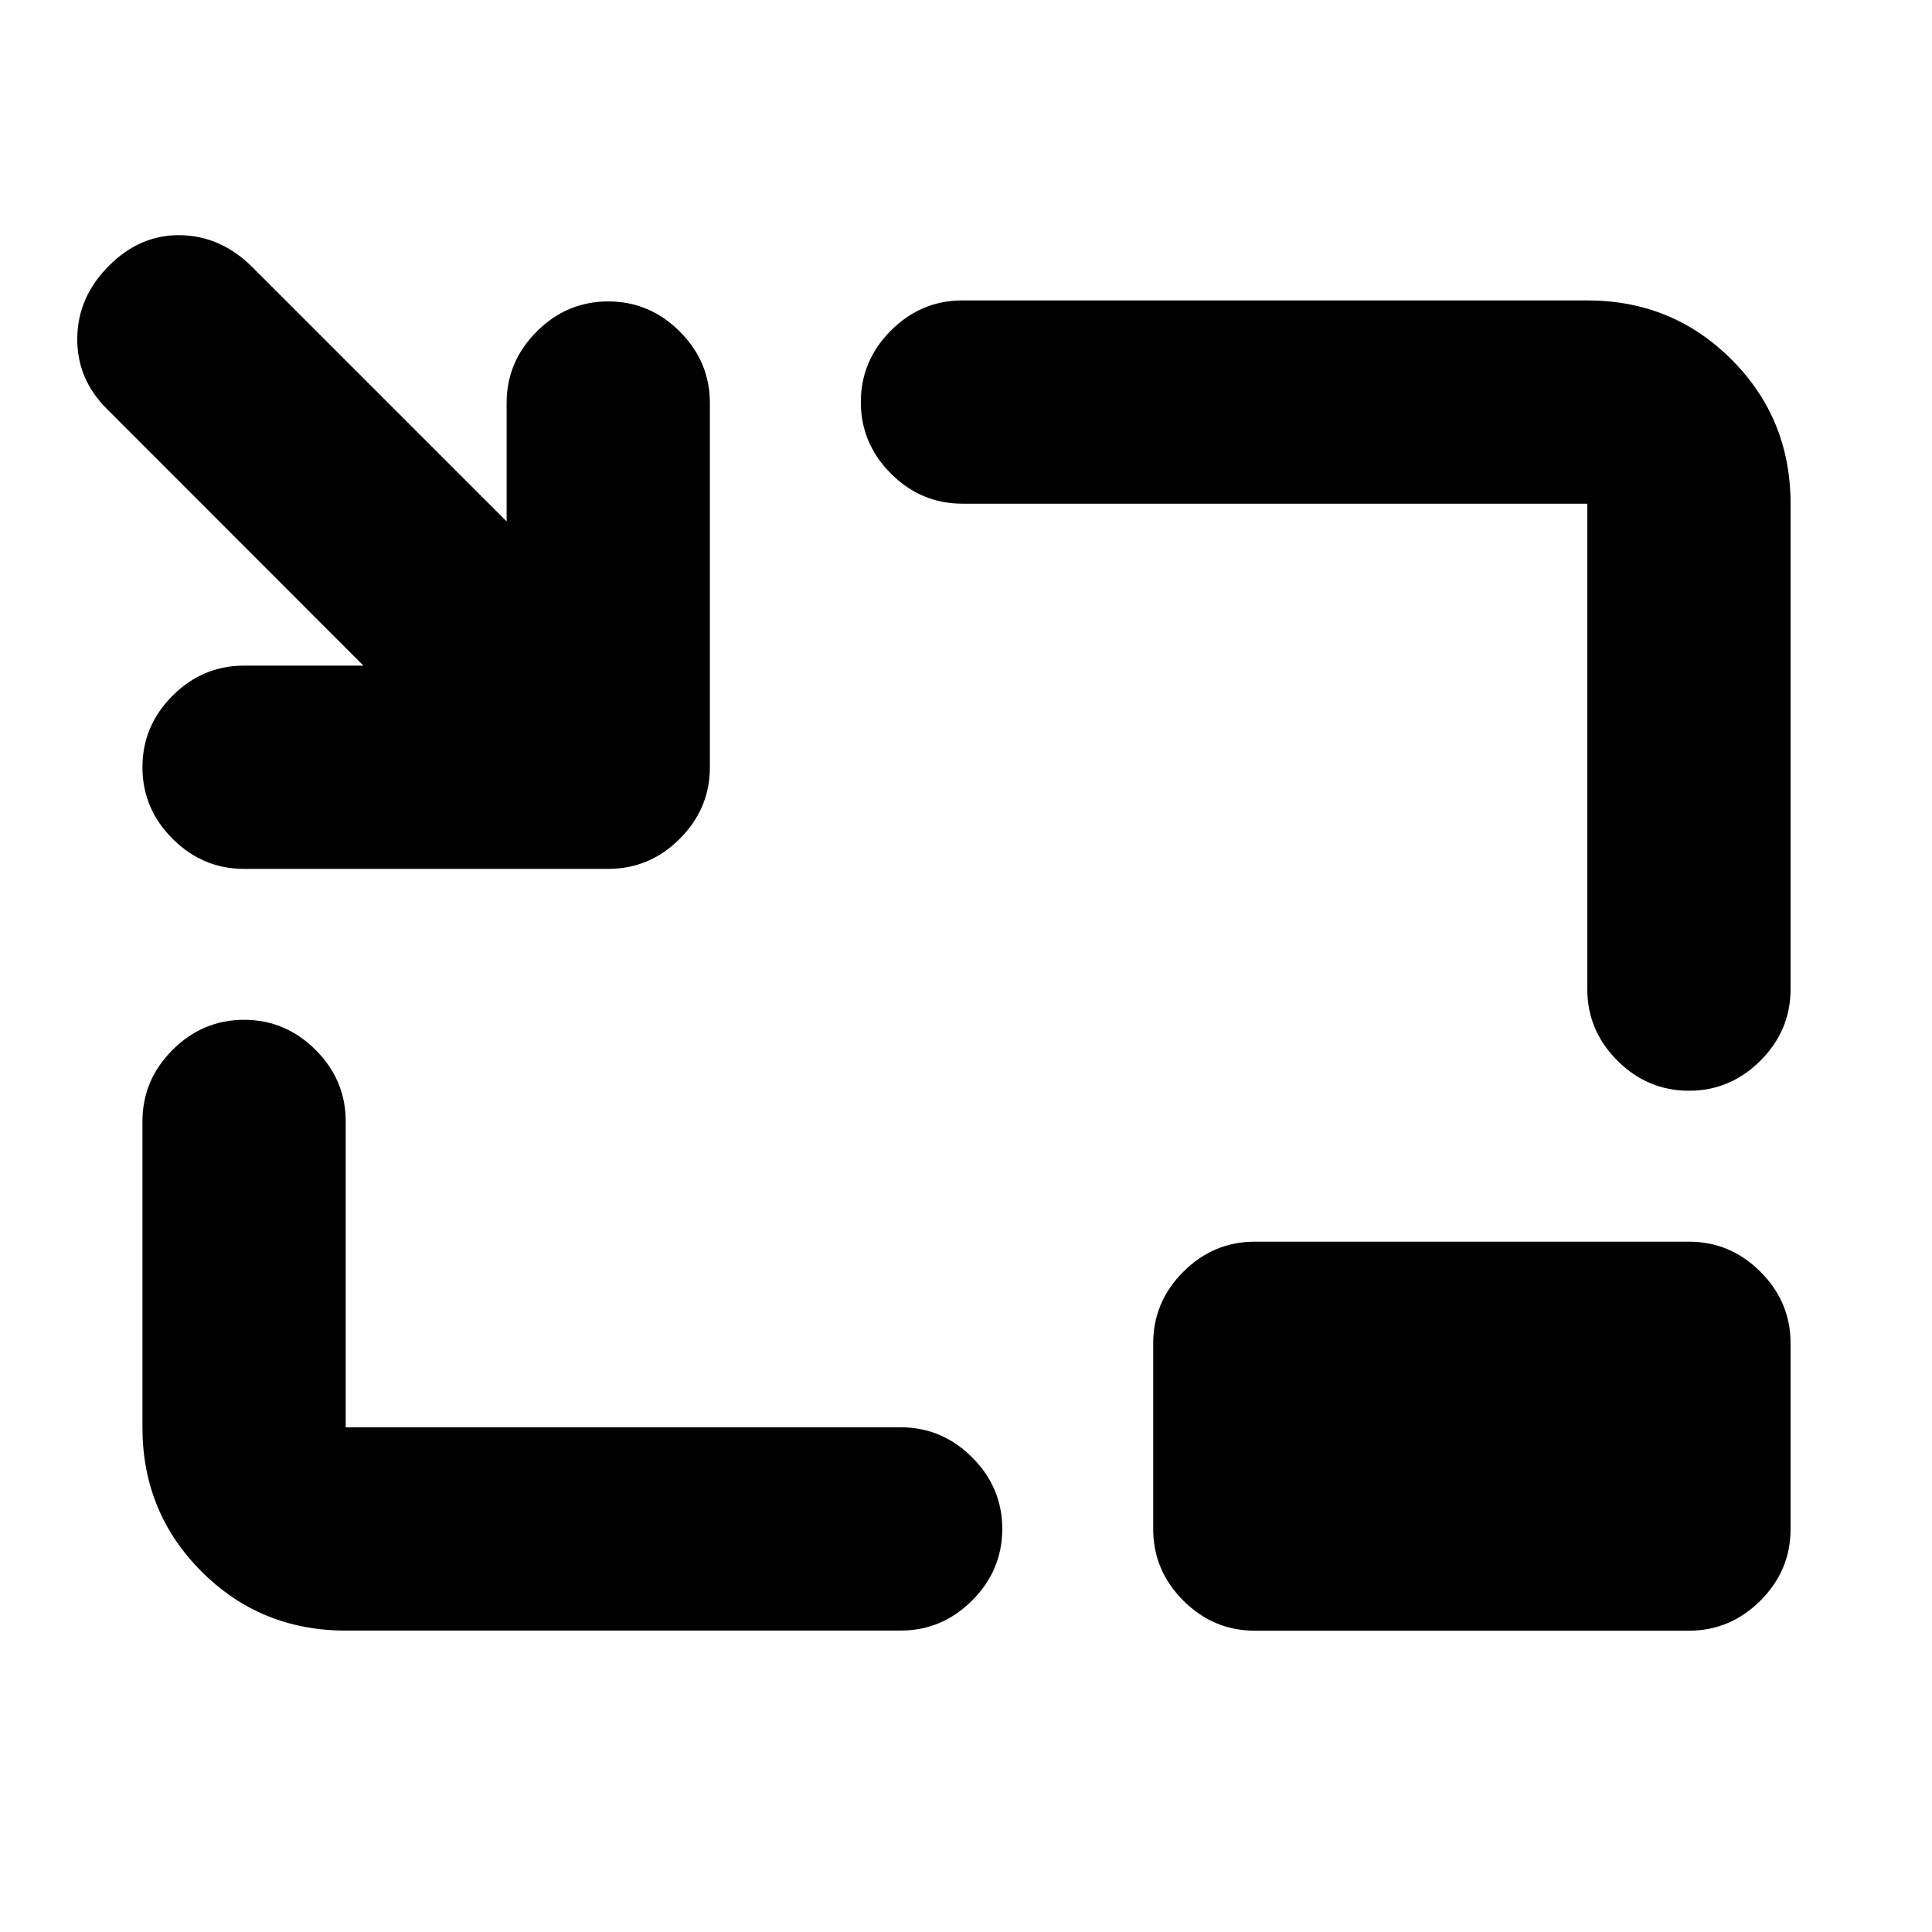 <svg xmlns="http://www.w3.org/2000/svg" height="24" viewBox="0 -960 960 960" width="24"><path d="M121.28-528.26q-20.58 0-35.54-14.96-14.96-14.95-14.96-35.54t14.96-35.55q14.96-14.95 35.54-14.95h59.3L53.06-756.85q-14.95-14.95-14.67-35.29.28-20.34 15.74-35.8 15.46-15.45 35.29-15.2 19.84.25 35.3 15.2l127.02 127.02v-58.8q0-20.58 14.95-35.54 14.96-14.96 35.55-14.96 20.59 0 35.54 14.96 14.96 14.96 14.96 35.54v180.96q0 20.59-14.96 35.54-14.95 14.96-35.54 14.96H121.28Zm50.5 378.48q-42.3 0-71.65-29.35-29.35-29.35-29.35-71.65v-151.98q0-20.59 14.96-35.54 14.96-14.96 35.54-14.96 20.59 0 35.55 14.96 14.95 14.95 14.95 35.54v151.98h275.74q20.59 0 35.55 14.95 14.95 14.96 14.95 35.55 0 20.58-14.95 35.54-14.96 14.96-35.55 14.96H171.78Zm667.44-268.24q-20.59 0-35.55-14.96-14.95-14.95-14.95-35.54v-241.2H478.24q-20.59 0-35.54-14.95-14.96-14.96-14.96-35.55 0-20.58 14.96-35.54 14.95-14.96 35.54-14.96h310.48q42.3 0 71.65 29.35 29.35 29.35 29.35 71.65v241.2q0 20.59-14.96 35.54-14.96 14.96-35.54 14.96Zm-215.7 268.3q-20.58 0-35.54-14.95-14.96-14.96-14.96-35.55v-92.3q0-20.59 14.96-35.54 14.96-14.96 35.54-14.96h215.7q20.58 0 35.54 14.96 14.96 14.95 14.96 35.54v92.3q0 20.59-14.96 35.55-14.96 14.95-35.54 14.95h-215.7Z"/></svg>